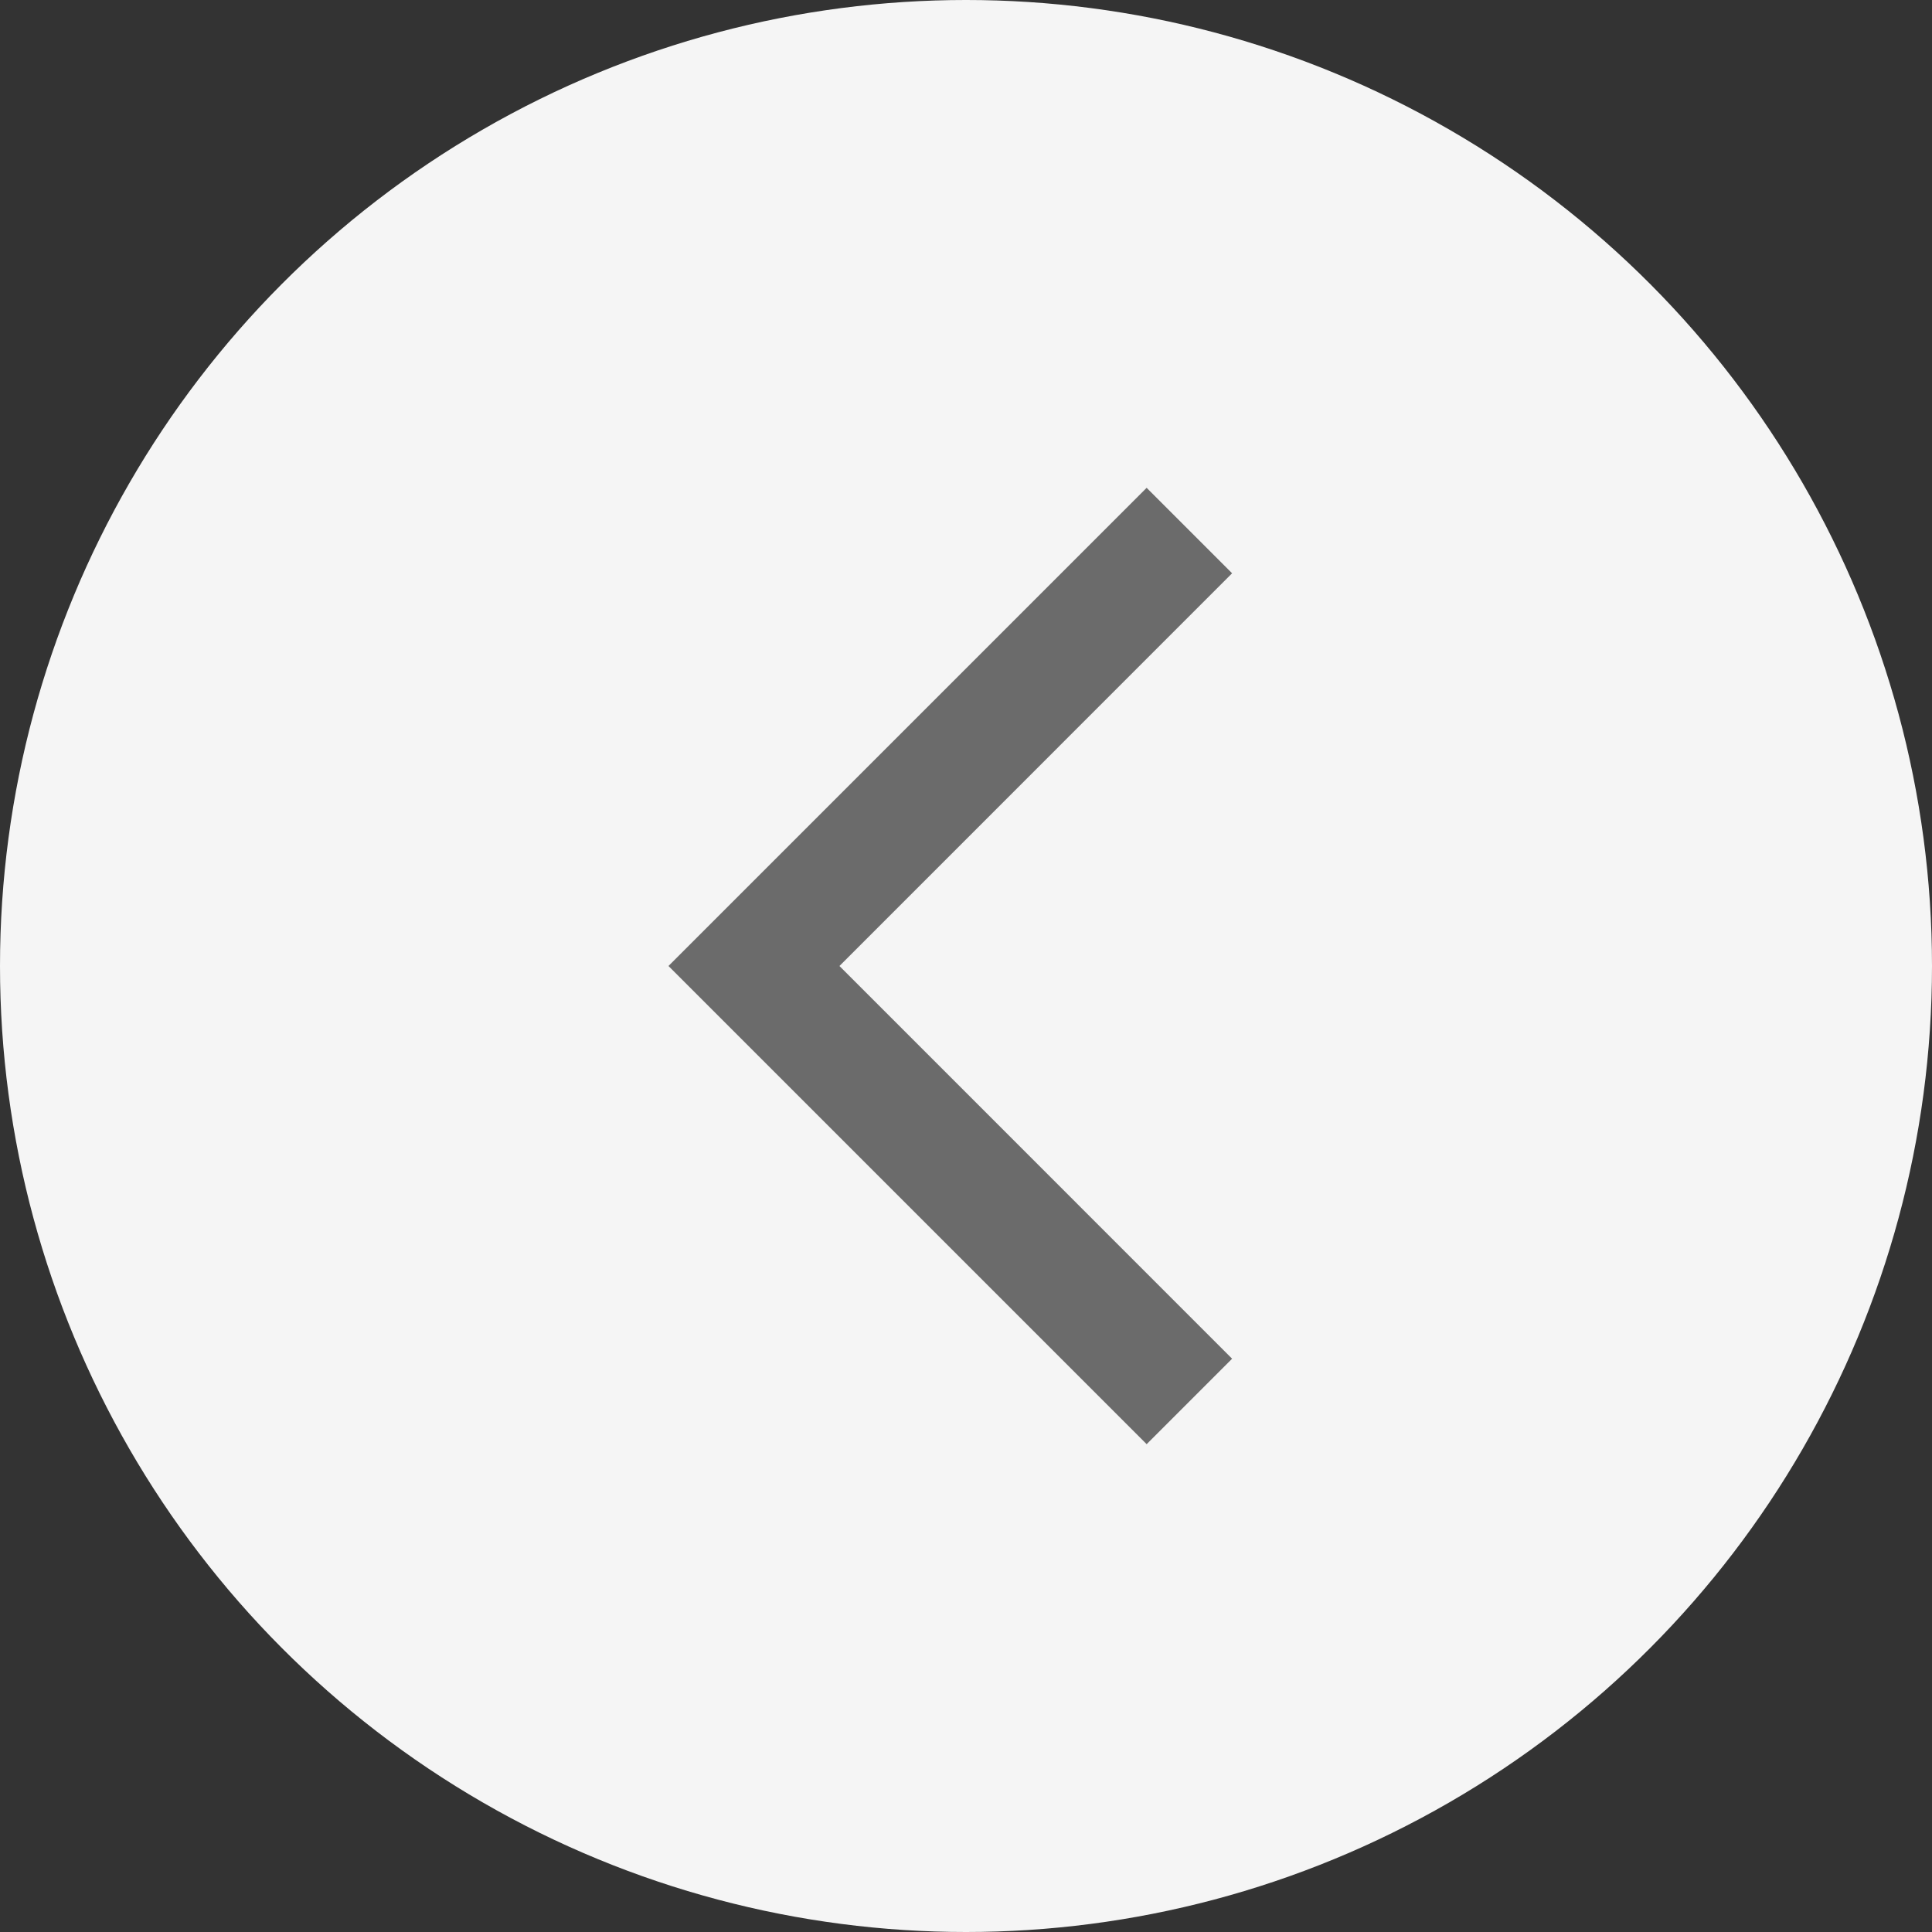 <svg width="30" height="30" viewBox="0 0 30 30" fill="none" xmlns="http://www.w3.org/2000/svg">
<rect x="0" y="0" width="30" height="30" fill="#333333" stroke="none"/>
<circle cx="15" cy="15" r="15" fill="#F5F5F5"/>
<g clip-path="url(#clip0_5662_22348)">
<path d="M19.132 8.902L17.805 7.575L10.38 15L17.805 22.425L19.132 21.098L13.035 15L19.132 8.902V8.902Z" fill="#6B6B6B"/>
</g>
<defs>
<clipPath id="clip0_5662_22348">
<rect width="18" height="18" fill="white" transform="matrix(-1 0 0 -1 24 24)"/>
</clipPath>
</defs>
</svg>
